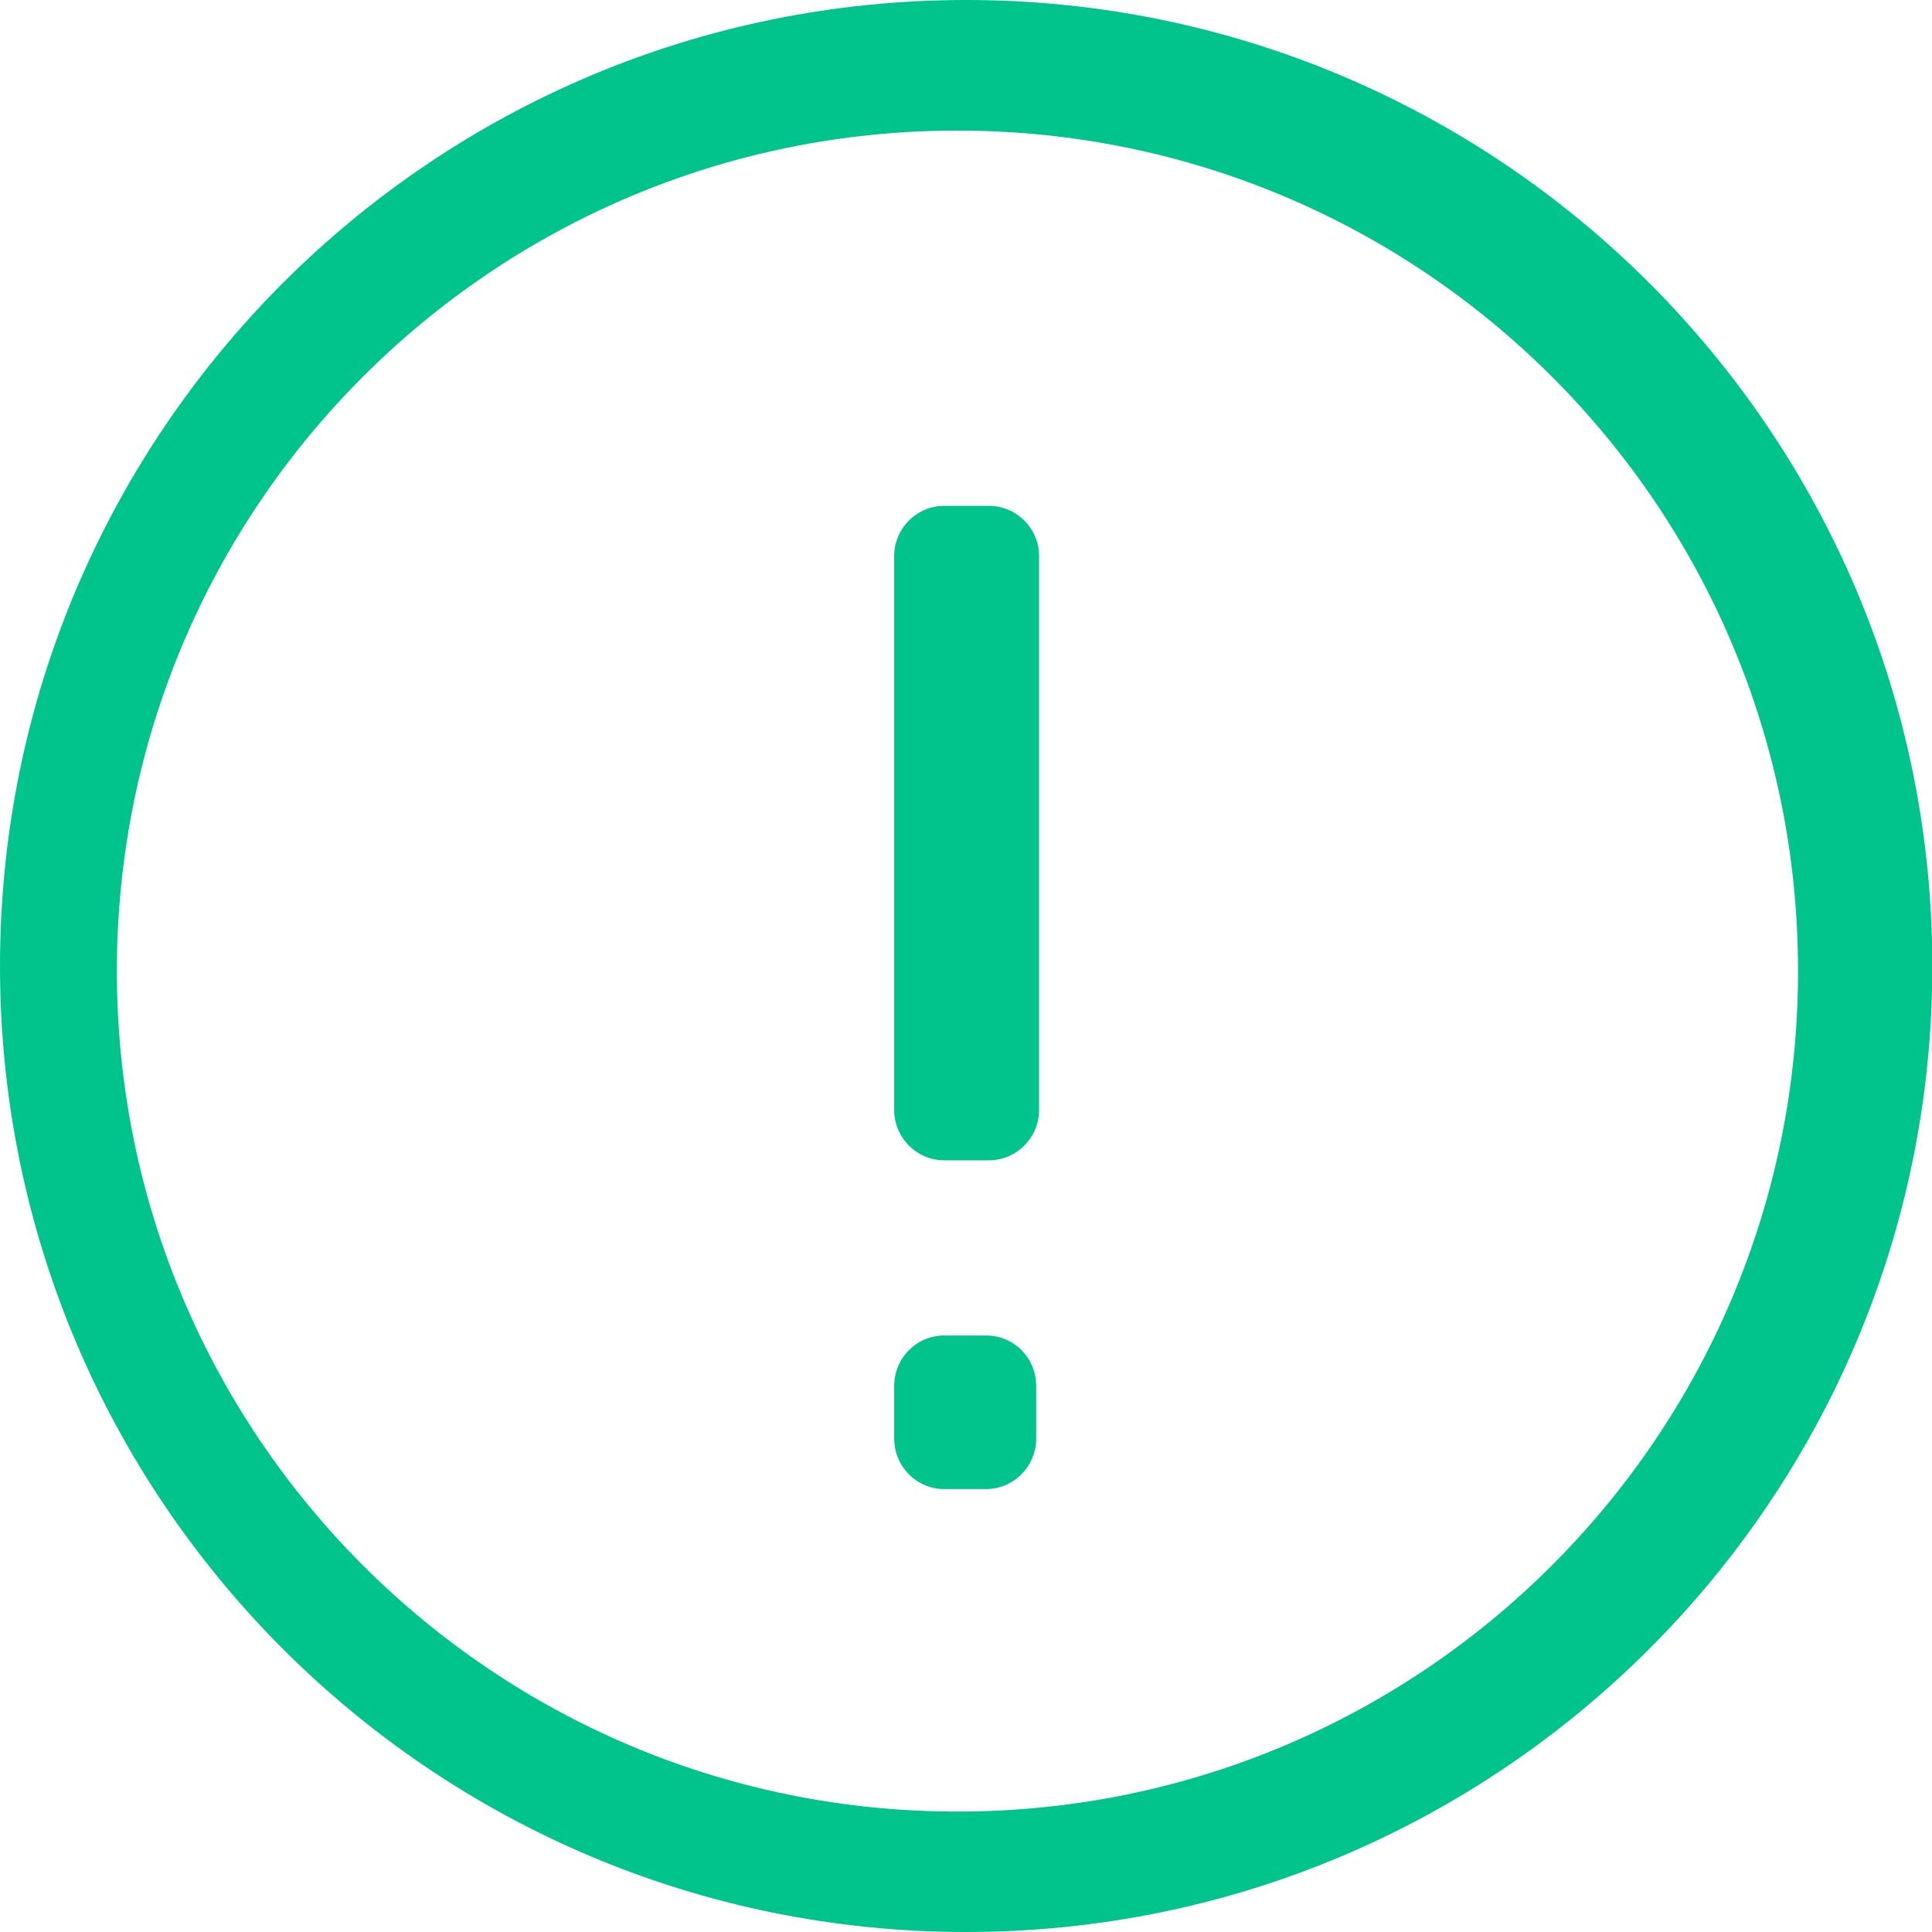 <?xml version="1.0" encoding="UTF-8"?>
<svg width="12px" height="12px" viewBox="0 0 12 12" version="1.1" xmlns="http://www.w3.org/2000/svg" xmlns:xlink="http://www.w3.org/1999/xlink">
    <title>iconfontxiaogantanhao</title>
    <g id="页面-1" stroke="none" stroke-width="1" fill="none" fill-rule="evenodd">
        <g id="launchpad-swap" transform="translate(-1388, -490)" fill="#00C48C">
            <path d="M1394.142,493.142 L1393.865,493.142 C1393.694,493.142 1393.554,493.282 1393.554,493.453 L1393.554,496.894 C1393.554,497.066 1393.693,497.207 1393.865,497.207 L1394.142,497.207 C1394.314,497.207 1394.454,497.066 1394.454,496.894 L1394.454,493.453 C1394.454,493.282 1394.314,493.142 1394.142,493.142 Z M1394.001,490 C1390.686,490 1388,492.686 1388,496.001 C1388,499.312 1390.686,502 1394.001,502 C1397.313,502 1400.002,499.312 1400.002,496.001 C1400.002,492.686 1397.313,490 1394.001,490 Z M1393.946,501.252 C1391.062,501.252 1388.726,498.915 1388.726,496.031 C1388.726,493.147 1391.062,490.811 1393.946,490.811 C1396.832,490.811 1399.168,493.147 1399.168,496.031 C1399.168,498.915 1396.832,501.252 1393.946,501.252 Z M1394.124,498.295 L1393.865,498.295 C1393.694,498.295 1393.554,498.434 1393.554,498.609 L1393.554,498.935 C1393.554,499.108 1393.693,499.249 1393.865,499.249 L1394.124,499.249 C1394.296,499.249 1394.436,499.108 1394.436,498.935 L1394.436,498.609 C1394.436,498.433 1394.297,498.295 1394.124,498.295 Z" id="iconfontxiaogantanhao"></path>
        </g>
    </g>
</svg>
